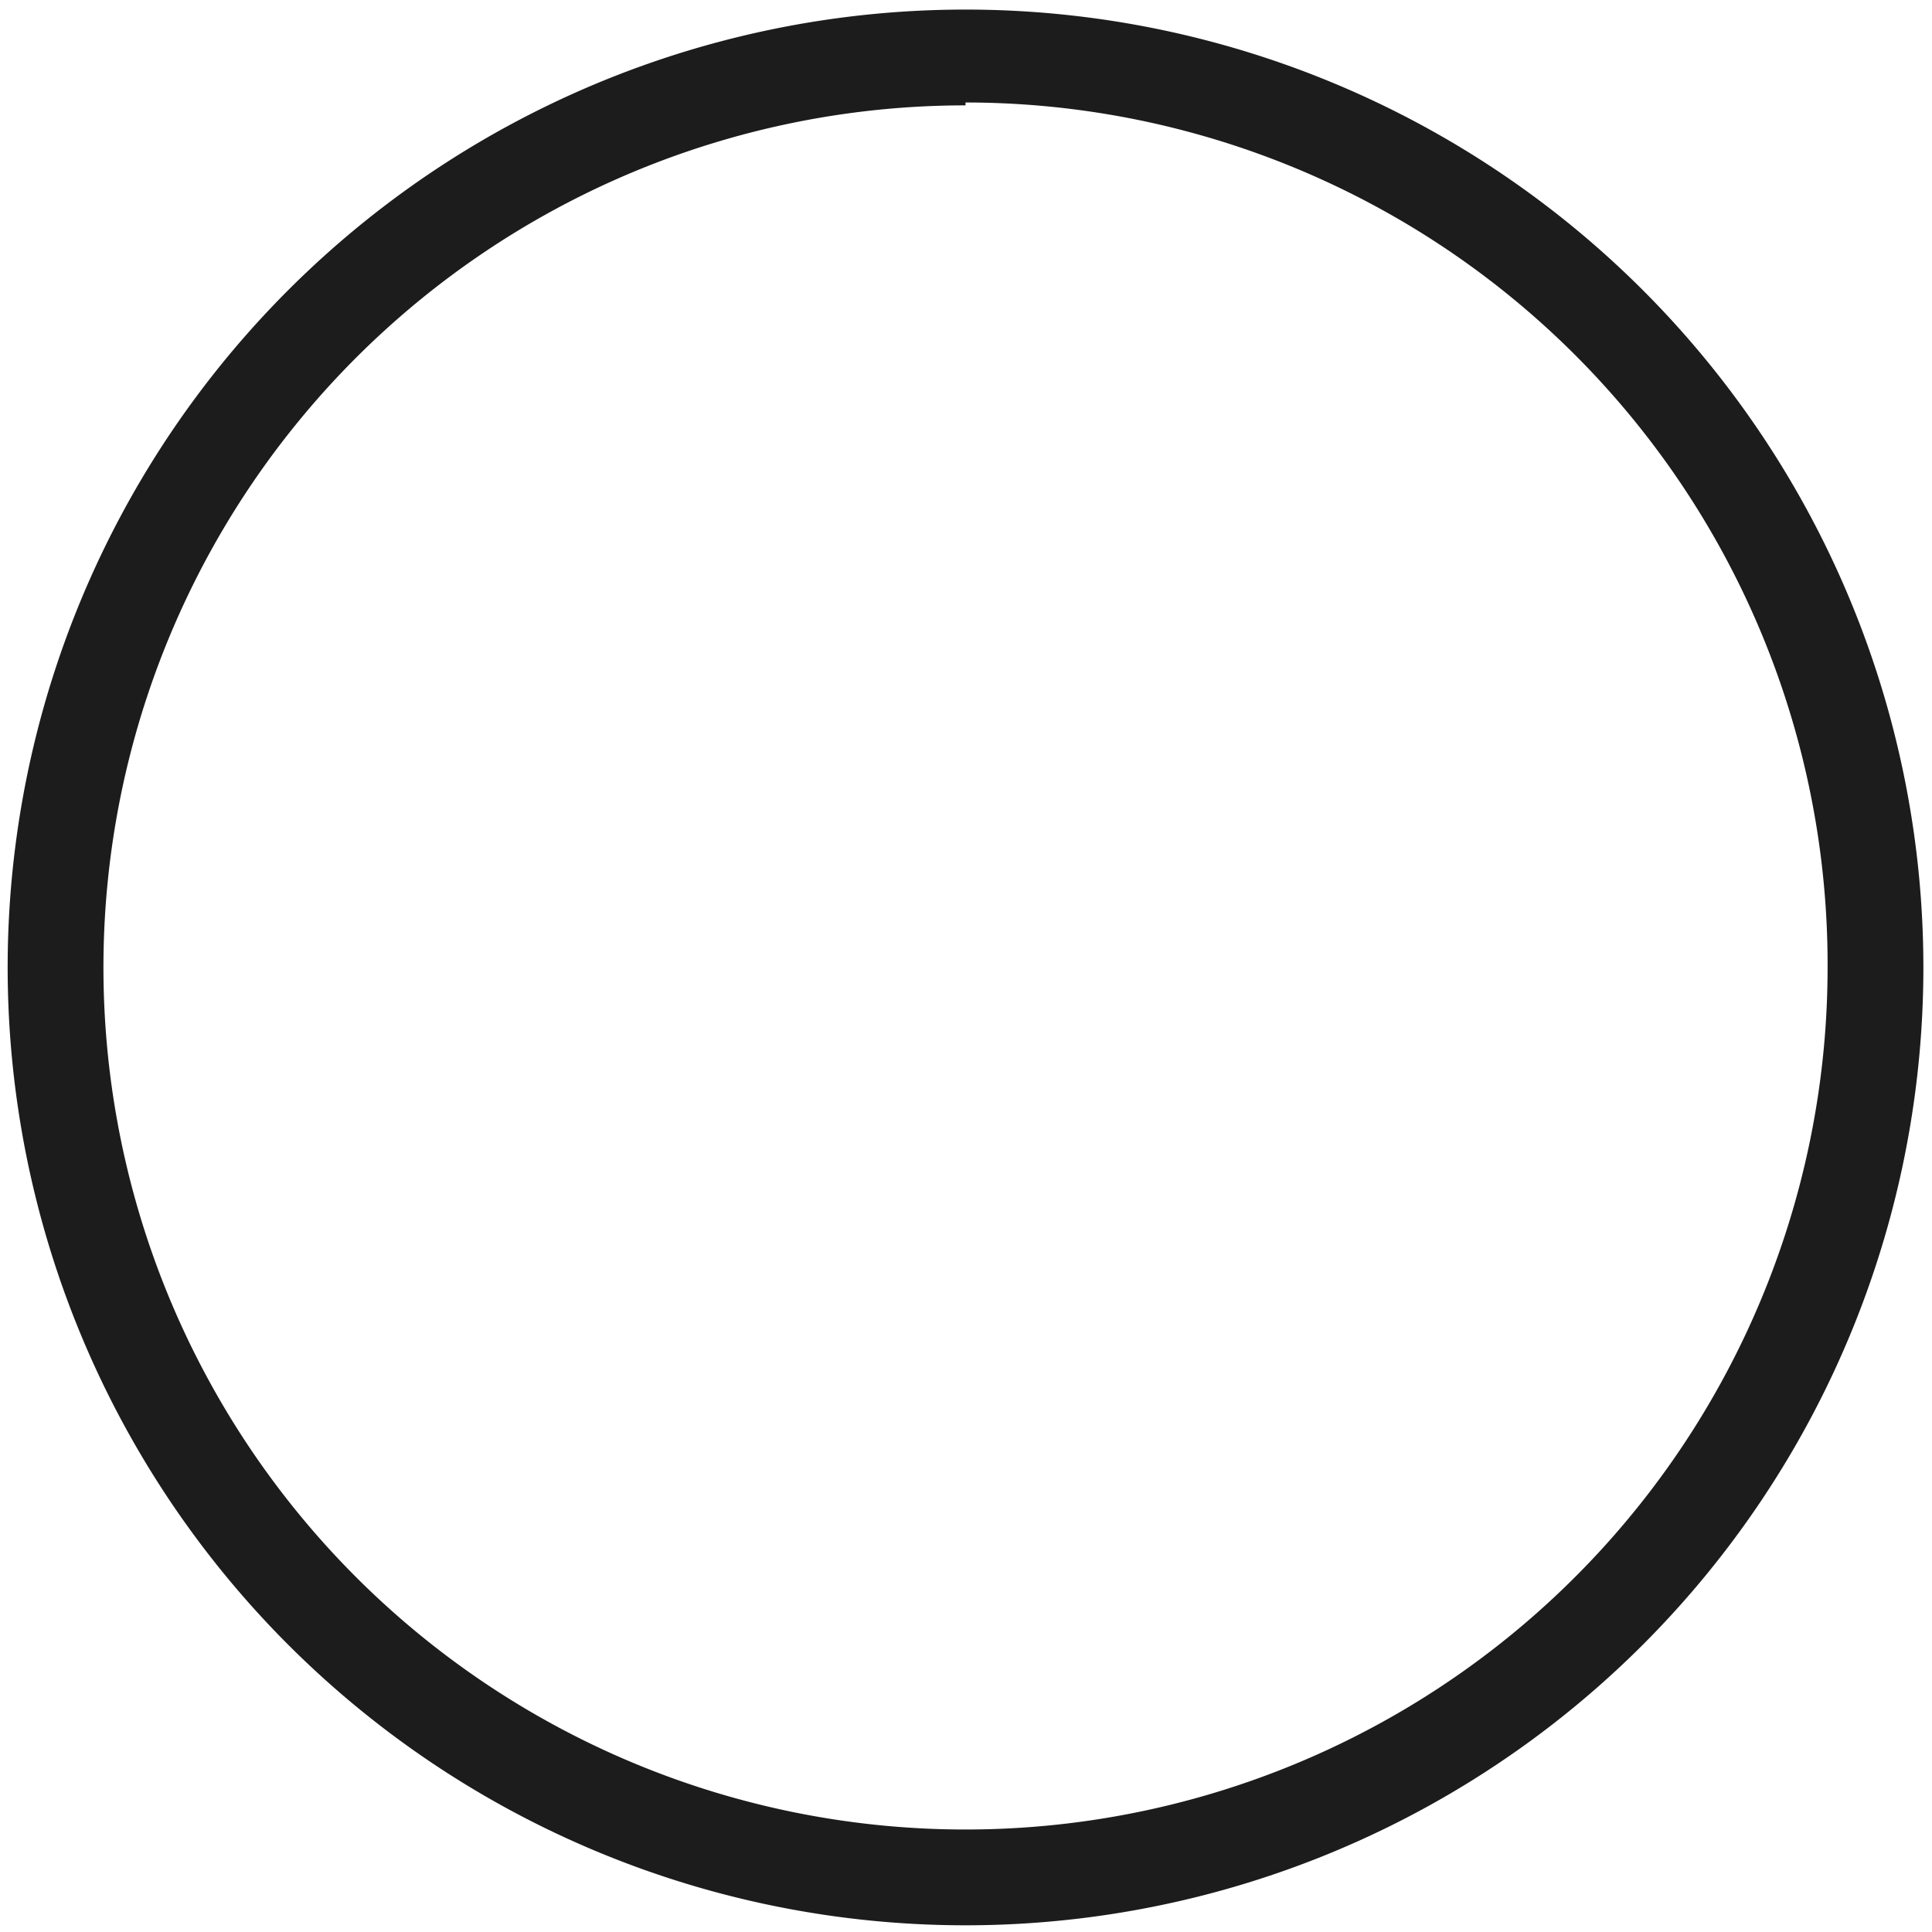 <svg id="Слой_1" data-name="Слой 1" xmlns="http://www.w3.org/2000/svg" viewBox="0 0 20.17 20.17"><defs><style>.cls-1{fill:#1c1c1c;}</style></defs><title>star</title><path class="cls-1" d="M10.08,20.1a10,10,0,1,1,10-10A10,10,0,0,1,10.08,20.1Zm0-19a9,9,0,1,0,9,9A9,9,0,0,0,10.08,1.07Z"/></svg>